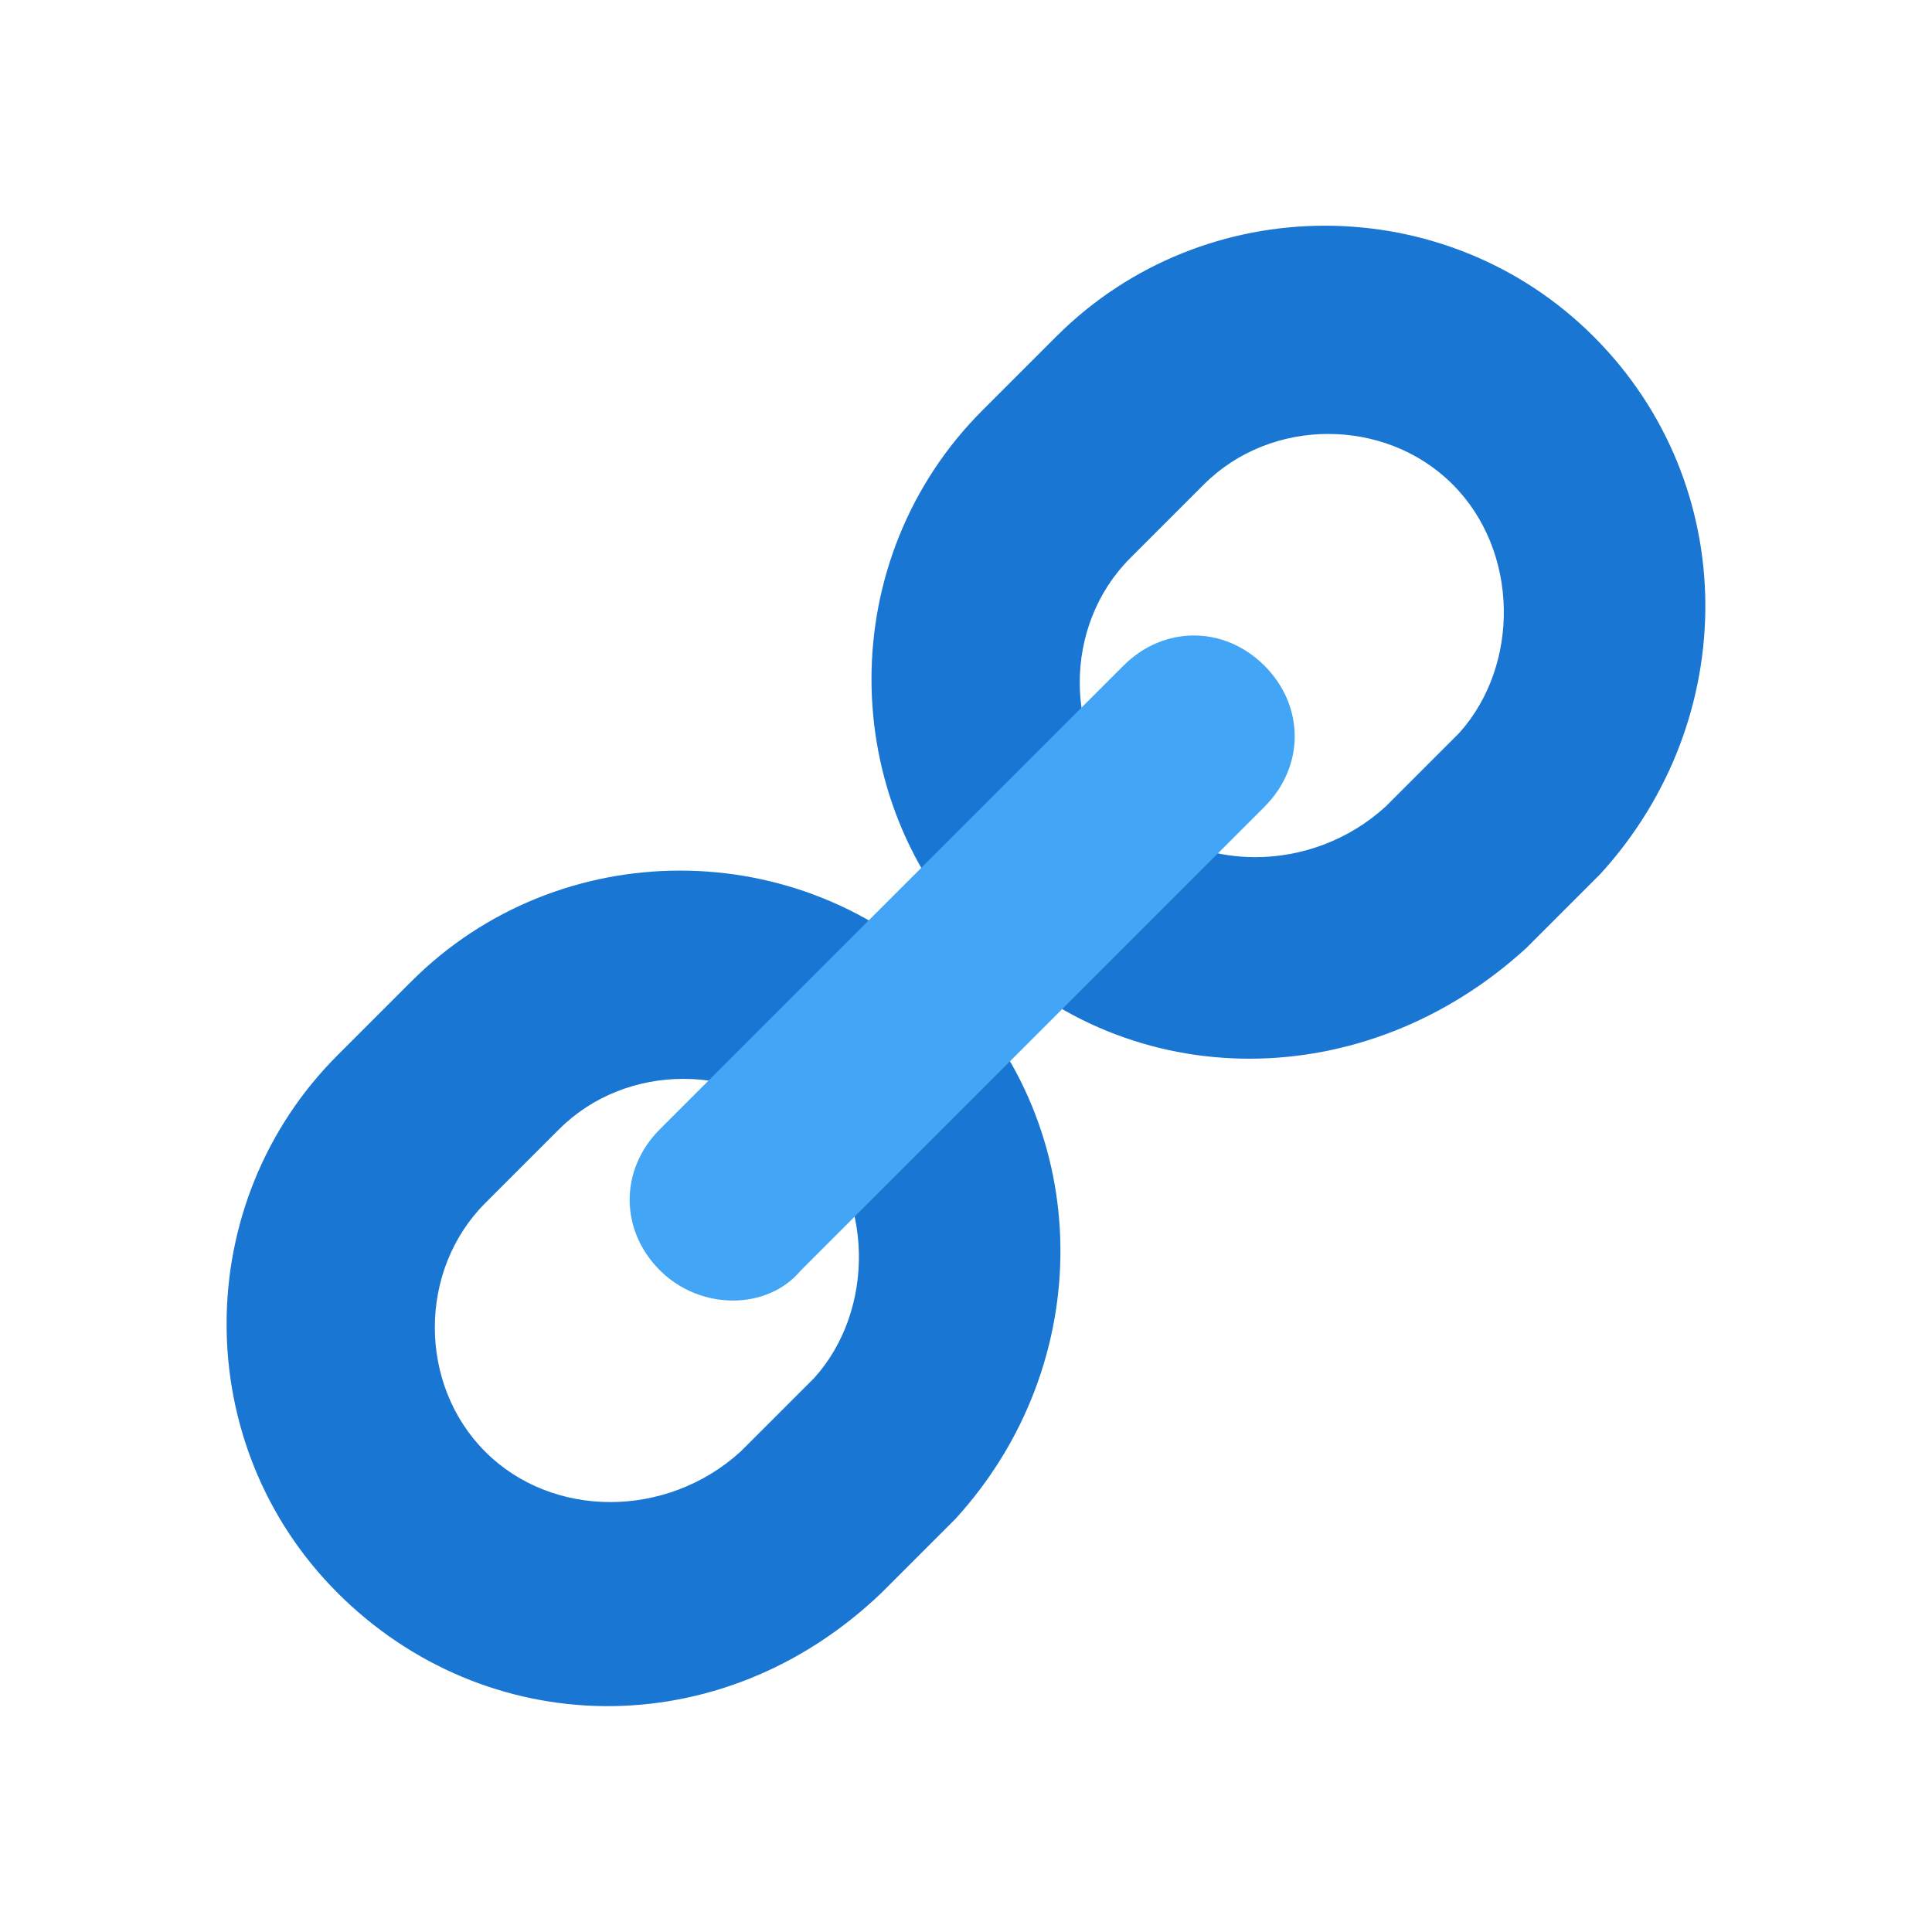 <?xml version="1.0" encoding="UTF-8" standalone="no"?>
<svg
   xmlns:dc="http://purl.org/dc/elements/1.1/"
   xmlns:cc="http://creativecommons.org/ns#"
   xmlns:rdf="http://www.w3.org/1999/02/22-rdf-syntax-ns#"
   xmlns:svg="http://www.w3.org/2000/svg"
   xmlns="http://www.w3.org/2000/svg"
   xmlns:sodipodi="http://sodipodi.sourceforge.net/DTD/sodipodi-0.dtd"
   xmlns:inkscape="http://www.inkscape.org/namespaces/inkscape"
   viewBox="0 0 48 48"
   id="svg4136"
   version="1.1"
   inkscape:version="0.91 r13725"
   sodipodi:docname="link.svg"
   width="48"
   height="48"
   inkscape:export-filename="C:\Projects\DotNET\MindMap\MindMate\MindMate.Win7\View\Ribbon\Res\link.png"
   inkscape:export-xdpi="90"
   inkscape:export-ydpi="90">
  <defs
     id="defs4144" />
  <sodipodi:namedview
     pagecolor="#ffffff"
     bordercolor="#666666"
     borderopacity="1"
     objecttolerance="10"
     gridtolerance="10"
     guidetolerance="10"
     inkscape:pageopacity="0"
     inkscape:pageshadow="2"
     inkscape:window-width="1536"
     inkscape:window-height="801"
     id="namedview4142"
     showgrid="false"
     inkscape:zoom="10.727273"
     inkscape:cx="-0.6059322"
     inkscape:cy="31.048336"
     inkscape:window-x="1528"
     inkscape:window-y="-8"
     inkscape:window-maximized="1"
     inkscape:current-layer="svg4136" />
  <g
     id="g4688"
     transform="matrix(1.669,0,0,1.669,5.546,-10.999)">
    <path
       style="fill:#1976d2"
       inkscape:connector-curvature="0"
       id="path4138"
       d="m 11.3,20.7 c -2.2,-2.2 -2.2,-5.8 0,-8 l 1.1,-1.1 c 2.2,-2.2 5.8,-2.2 8,0 2.2,2.2 2.2,5.7 0.1,8 l -1.1,1.1 c -2.4,2.2 -5.9,2.2 -8.1,0 z m 7,-6.9 c -1,-1 -2.7,-1 -3.7,0 l -1.1,1.1 c -1,1 -1,2.7 0,3.7 1,1 2.7,1 3.8,0 l 1.1,-1.1 c 0.9,-1 0.9,-2.7 -0.1,-3.7 z M 1.7,30.3 c -2.2,-2.2 -2.2,-5.8 0,-8 l 1.1,-1.1 c 2.2,-2.2 5.8,-2.2 8,0 2.2,2.2 2.2,5.7 0.1,8 l -1.1,1.1 c -2.4,2.3 -5.9,2.2 -8.1,0 z m 7,-6.9 c -1,-1 -2.7,-1 -3.7,0 l -1.1,1.1 c -1,1 -1,2.7 0,3.7 1,1 2.7,1 3.8,0 l 1.1,-1.1 c 0.9,-1 0.9,-2.7 -0.1,-3.7 z" />
    <path
       style="fill:#42a5f5"
       inkscape:connector-curvature="0"
       id="path4140"
       d="M 6.5,25.5 C 5.9,24.9 5.9,24 6.5,23.4 l 6.9,-6.9 c 0.6,-0.6 1.5,-0.6 2.1,0 0.6,0.6 0.6,1.5 0,2.1 l -6.9,6.9 c -0.5,0.6 -1.5,0.6 -2.1,0 z" />
  </g>
</svg>
